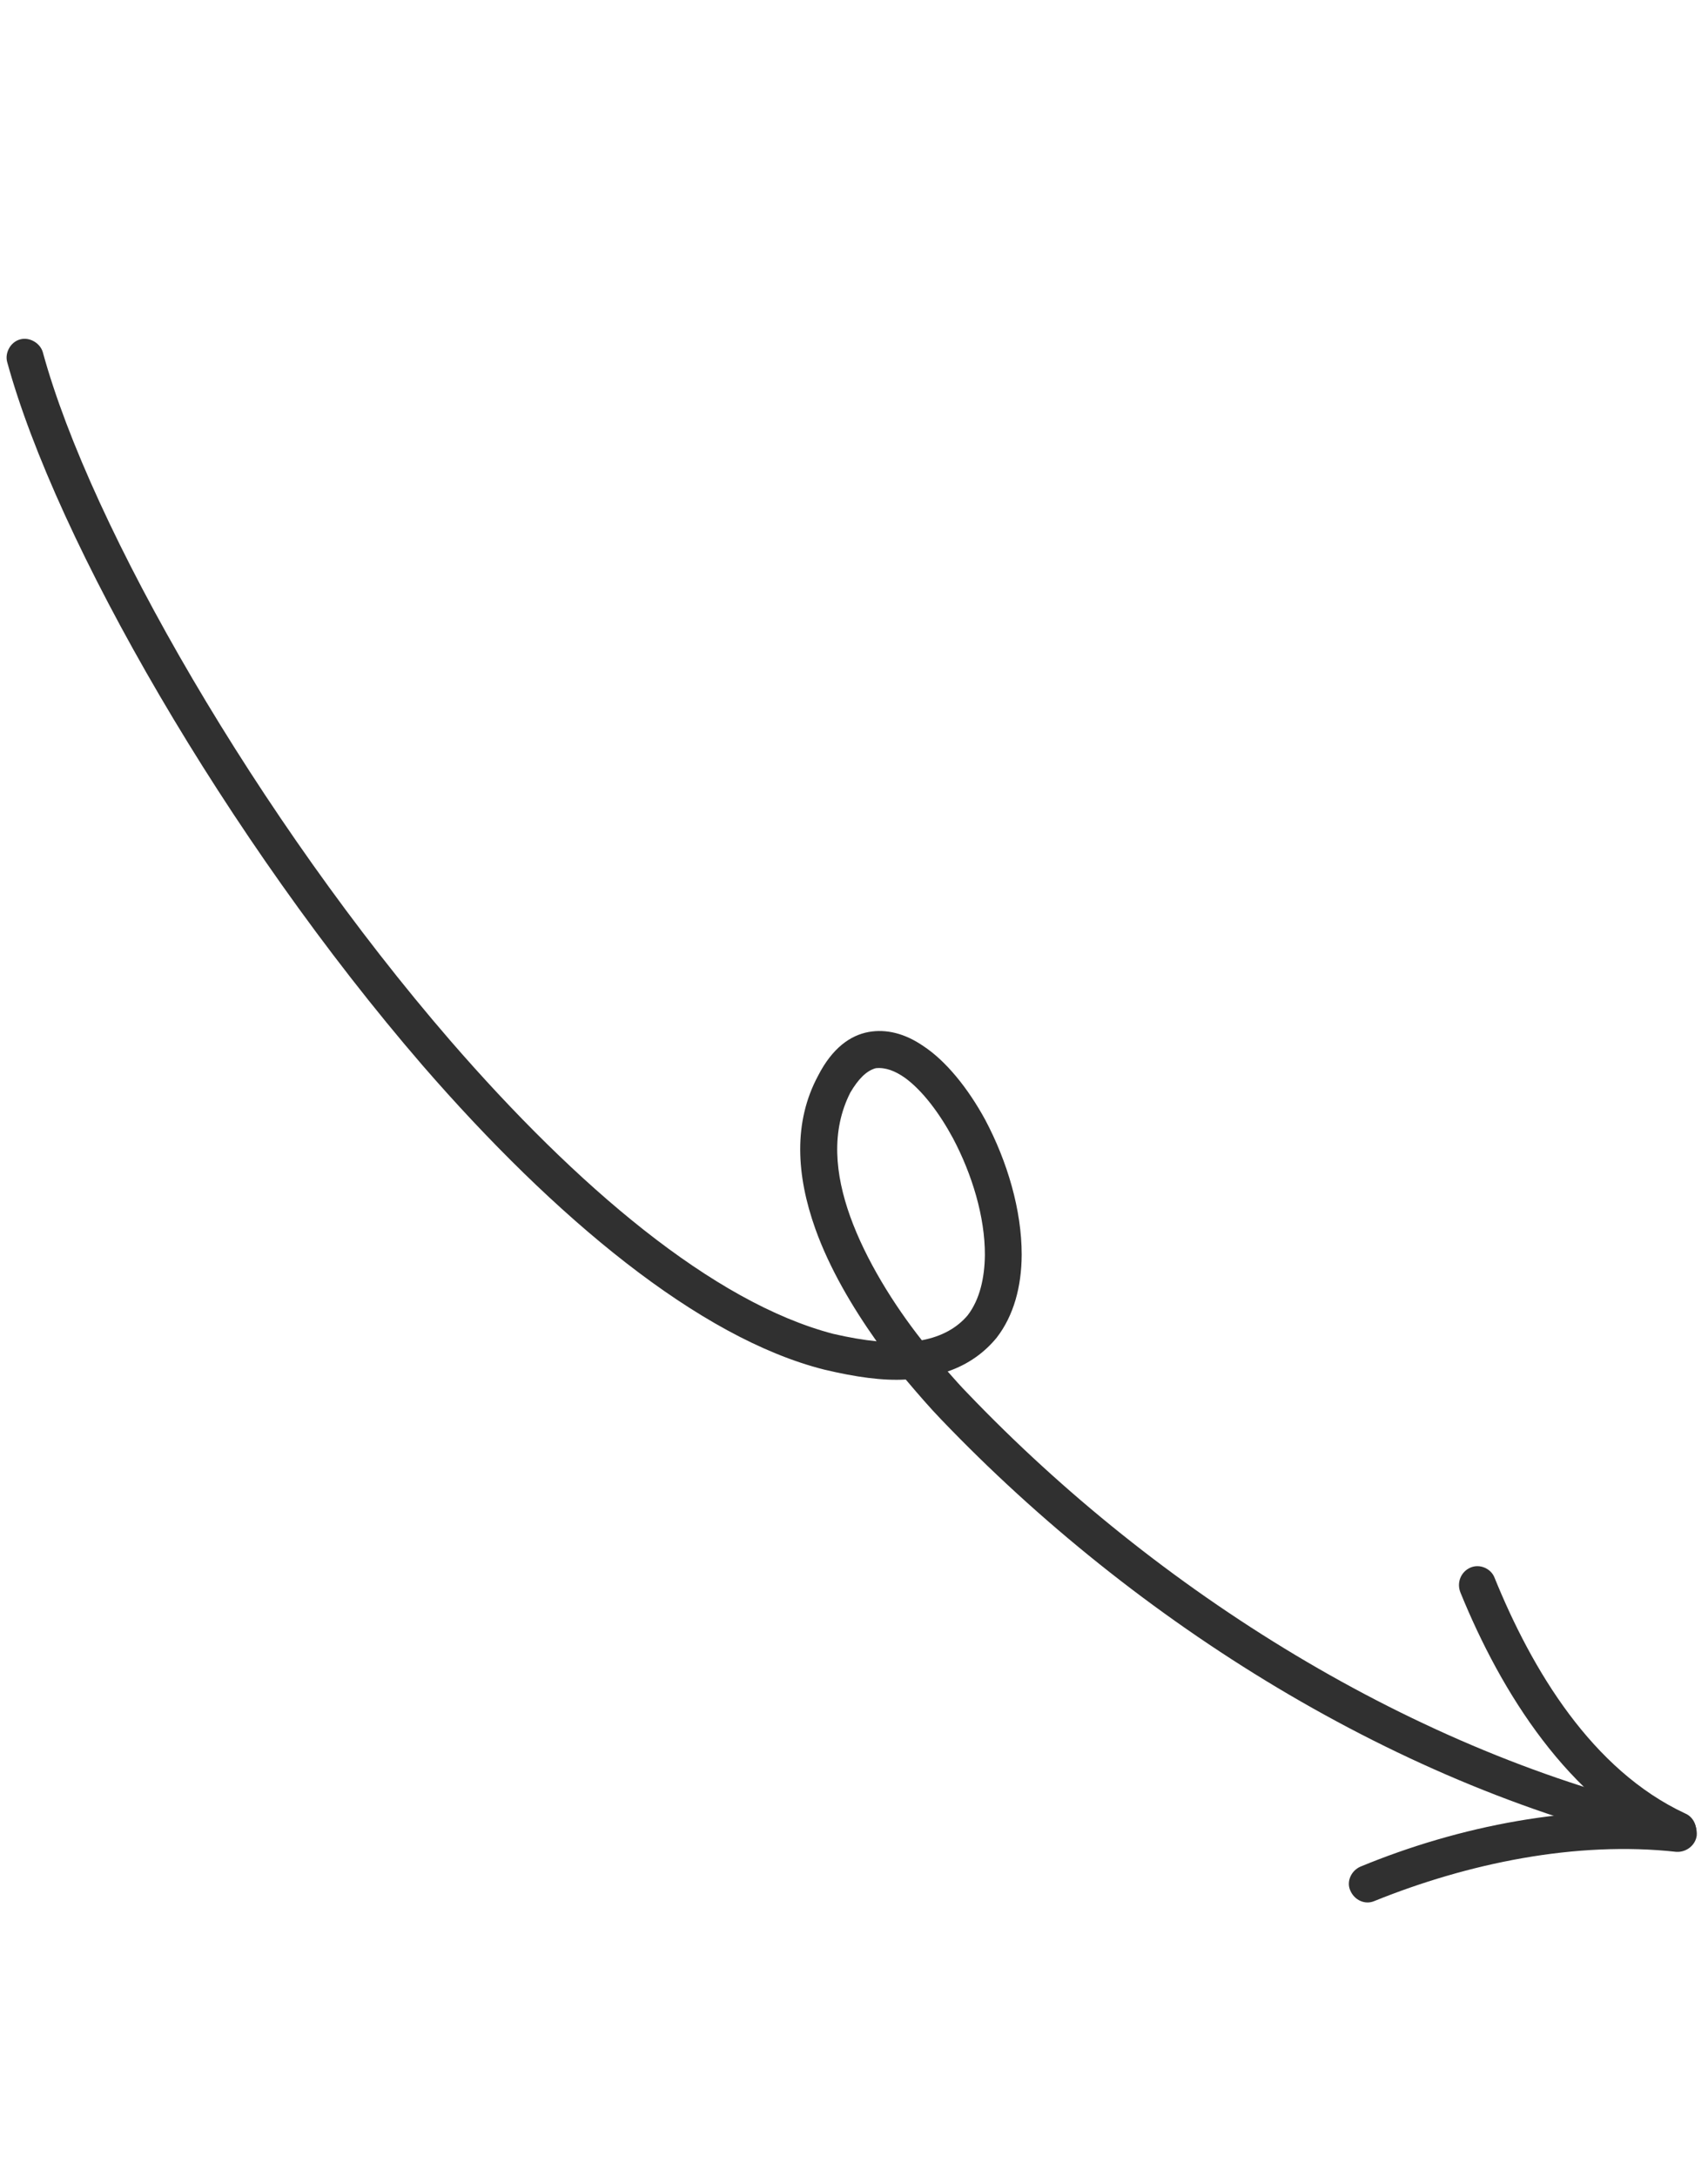 <svg width="84" height="107" viewBox="0 0 84 107" fill="none" xmlns="http://www.w3.org/2000/svg">
<path fill-rule="evenodd" clip-rule="evenodd" d="M44.545 67.845C45.138 68.546 45.74 69.244 46.28 69.802C55.861 79.816 68.853 87.978 82.313 90.935C82.802 91.038 83.293 90.75 83.397 90.253C83.501 89.757 83.194 89.291 82.704 89.188C69.565 86.224 56.92 78.281 47.581 68.516C47.275 68.207 46.942 67.828 46.607 67.449C47.658 67.089 48.443 66.488 49.017 65.787C49.856 64.703 50.241 63.272 50.247 61.707C50.249 59.519 49.544 57.129 48.456 55.077C47.604 53.508 46.506 52.161 45.403 51.441C44.504 50.822 43.587 50.599 42.726 50.752C41.819 50.916 40.931 51.544 40.235 52.903C39.006 55.186 39.16 57.802 40.101 60.441C40.79 62.366 41.901 64.256 43.11 65.964C42.466 65.902 41.755 65.779 40.975 65.598C35.068 64.055 28.364 58.35 22.153 51.185C12.715 40.274 4.454 25.922 2.108 17.33C1.989 16.893 1.476 16.561 0.991 16.691C0.507 16.821 0.232 17.364 0.352 17.8C2.757 26.611 11.148 41.24 20.792 52.409C27.283 59.89 34.371 65.805 40.534 67.357C42.078 67.725 43.418 67.913 44.545 67.845ZM45.336 65.914C46.343 65.722 47.08 65.291 47.592 64.685C48.196 63.898 48.424 62.821 48.437 61.724C48.444 59.846 47.807 57.751 46.864 55.972C46.2 54.743 45.37 53.637 44.508 53.009C44.026 52.669 43.55 52.484 43.072 52.534C42.604 52.659 42.206 53.079 41.821 53.729C40.855 55.629 41.071 57.758 41.812 59.826C42.58 61.964 43.962 64.173 45.336 65.914Z" fill="#303030"/>
<path fill-rule="evenodd" clip-rule="evenodd" d="M82.626 89.231C77.4 88.678 71.743 89.802 66.907 91.801C66.445 92.003 66.22 92.532 66.398 92.953C66.595 93.448 67.132 93.695 67.593 93.493C72.172 91.641 77.505 90.525 82.45 91.075C82.942 91.099 83.391 90.745 83.447 90.261C83.483 89.704 83.118 89.255 82.626 89.231Z" fill="#303030"/>
<path fill-rule="evenodd" clip-rule="evenodd" d="M82.884 89.189C78.302 87.056 75.346 82.144 73.49 77.562C73.312 77.141 72.774 76.894 72.313 77.096C71.852 77.298 71.628 77.827 71.825 78.321C73.833 83.253 77.142 88.539 82.141 90.872C82.594 91.063 83.128 90.842 83.338 90.395C83.548 89.948 83.336 89.38 82.884 89.189Z" fill="#303030"/>
</svg>
